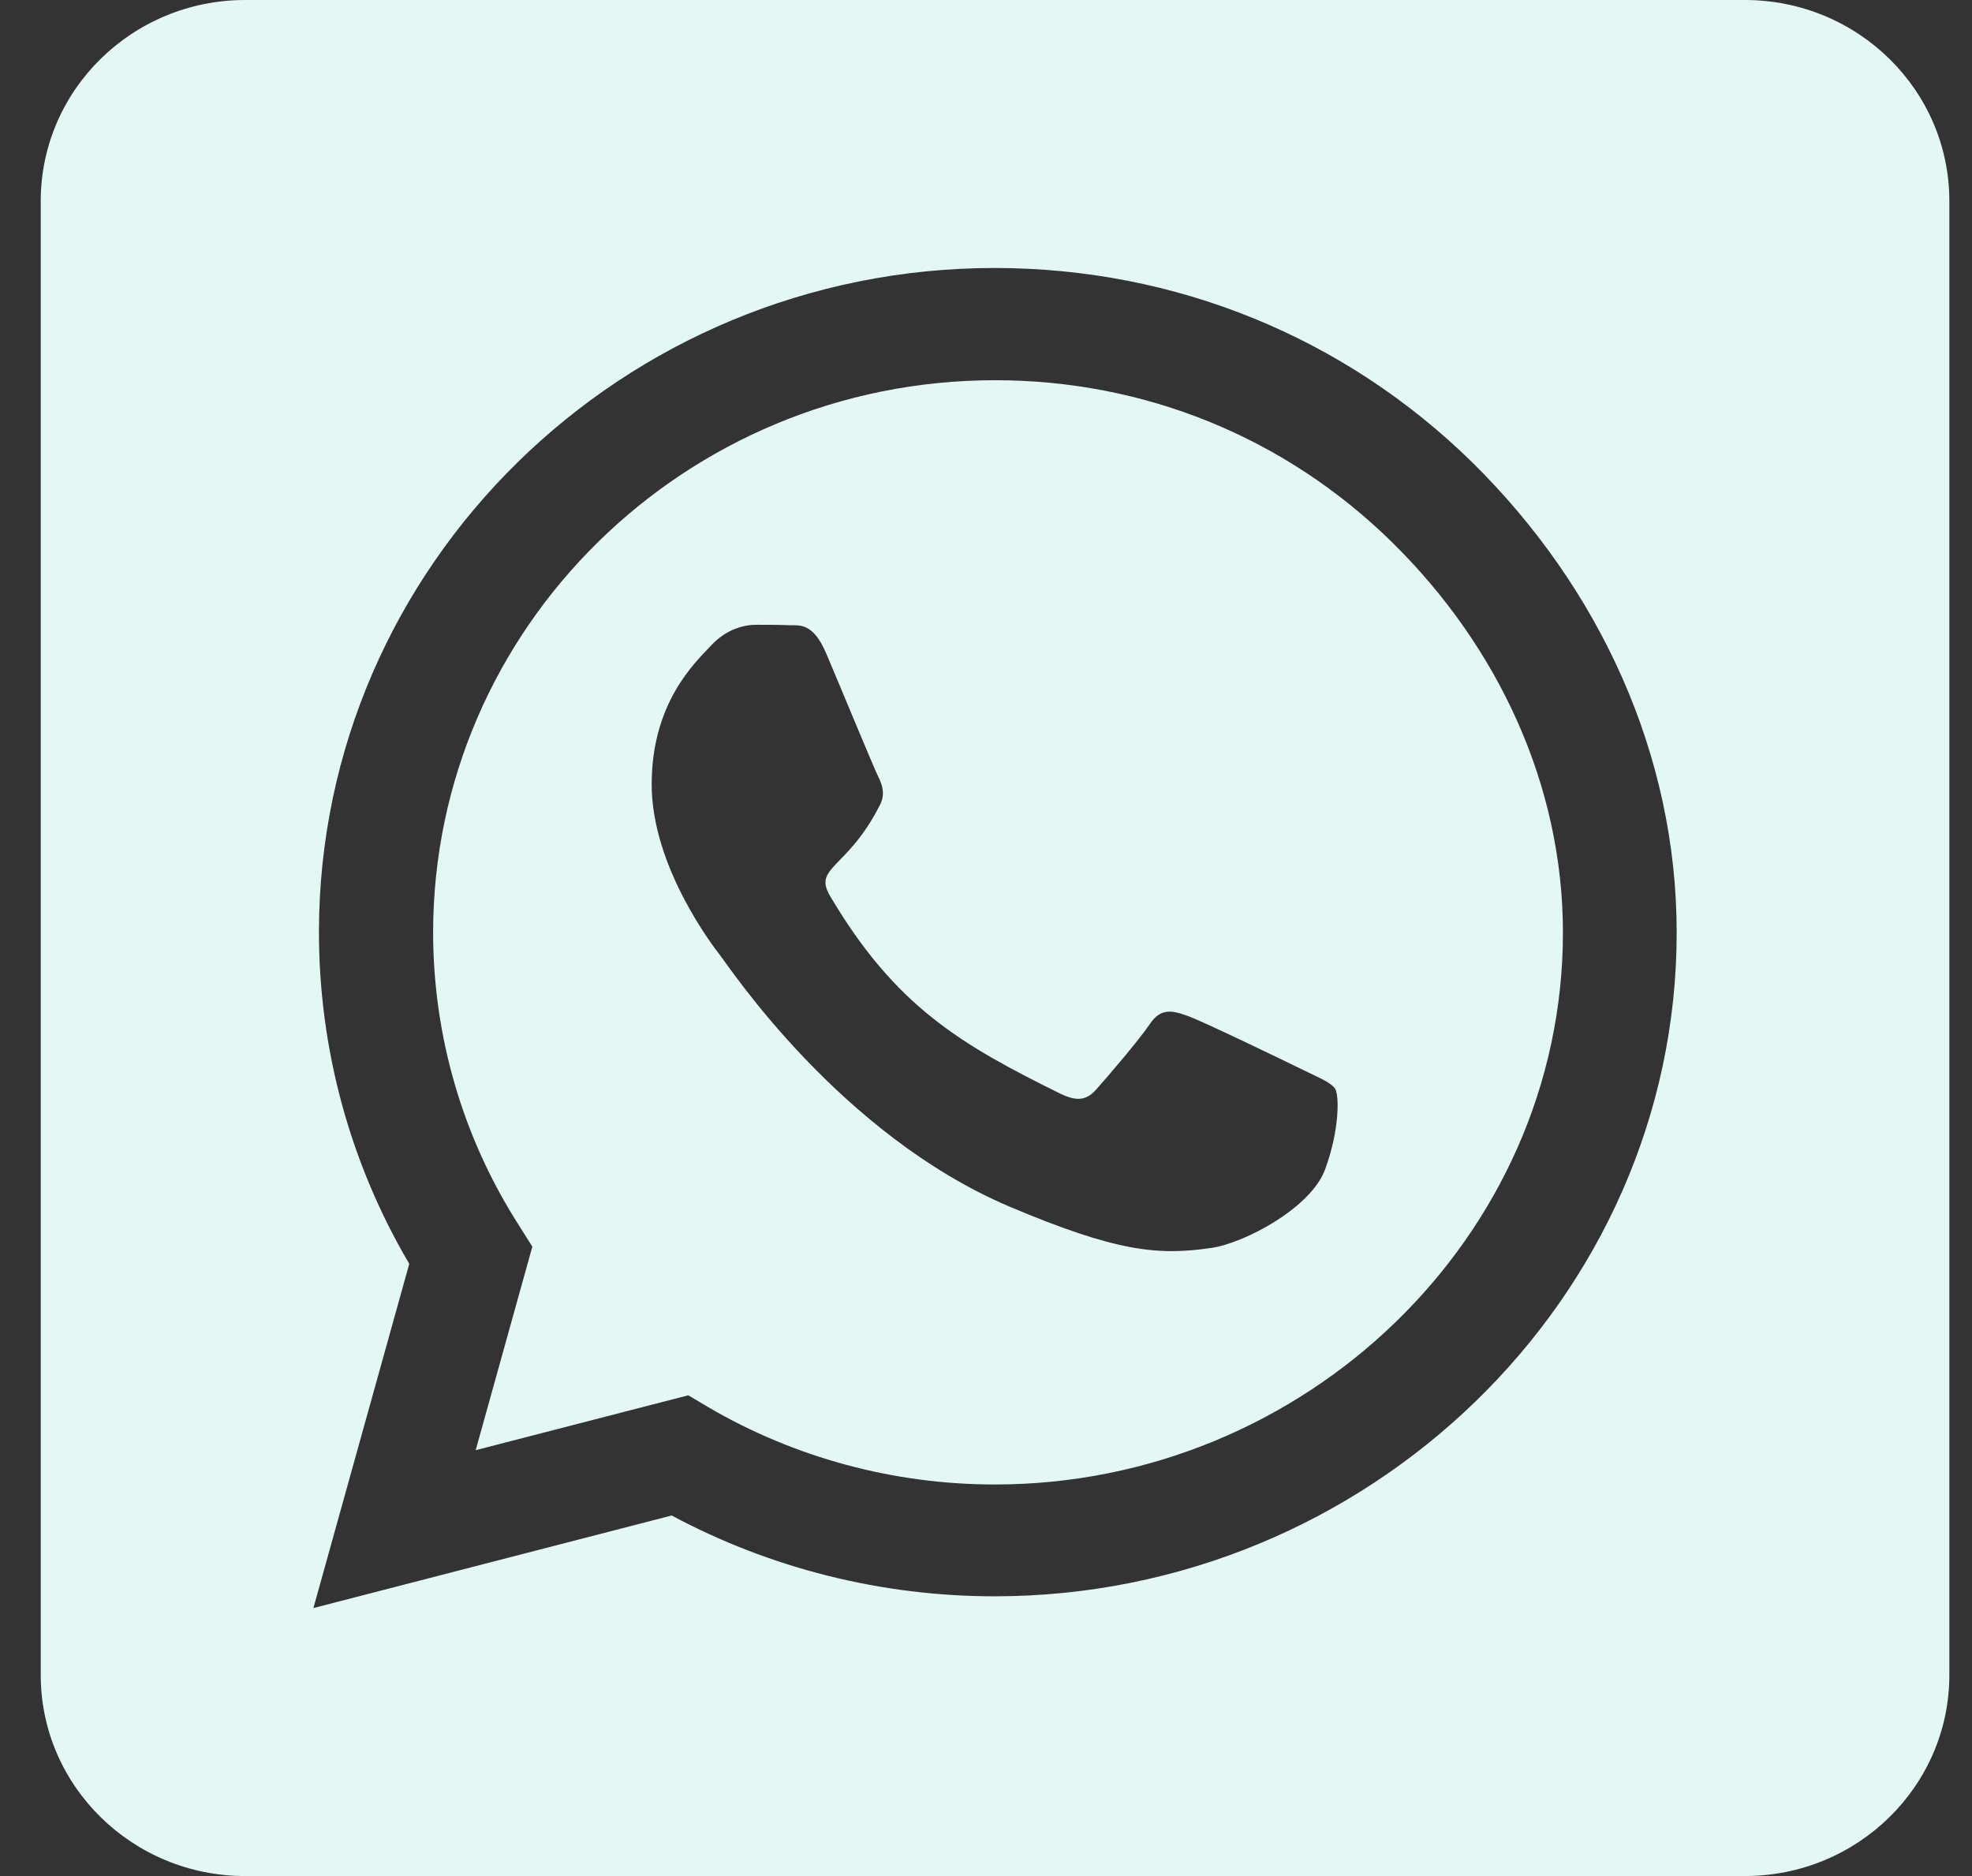 <svg width="41" height="39" viewBox="0 0 41 39" fill="none" xmlns="http://www.w3.org/2000/svg">
<rect x="0" y="0" width="41" height="39" fill="#333333" stroke="none"/>
<path d="M20.688 7.904C14.248 7.904 9.013 13.049 9.005 19.378C9.005 21.546 9.625 23.661 10.794 25.481L11.068 25.916L9.89 30.147L14.31 29.006L14.736 29.259C16.525 30.303 18.58 30.86 20.679 30.86H20.688C27.119 30.86 32.495 25.716 32.495 19.387C32.495 16.323 31.149 13.441 28.943 11.273C26.729 9.097 23.806 7.904 20.688 7.904ZM27.552 24.305C27.26 25.115 25.861 25.846 25.188 25.942C24.072 26.107 23.203 26.02 20.98 25.08C17.464 23.583 15.161 20.101 14.983 19.874C14.806 19.648 13.549 18.003 13.549 16.305C13.549 14.608 14.452 13.772 14.78 13.424C15.099 13.075 15.479 12.988 15.719 12.988C15.949 12.988 16.188 12.988 16.392 12.997C16.605 13.006 16.897 12.919 17.18 13.589C17.473 14.277 18.172 15.974 18.261 16.148C18.349 16.323 18.411 16.523 18.287 16.749C17.614 18.072 16.897 18.02 17.26 18.63C18.615 20.919 19.97 21.711 22.034 22.73C22.389 22.904 22.592 22.878 22.796 22.643C23 22.416 23.673 21.633 23.903 21.293C24.134 20.945 24.373 21.006 24.692 21.119C25.01 21.232 26.738 22.068 27.092 22.242C27.446 22.416 27.677 22.503 27.765 22.643C27.845 22.808 27.845 23.505 27.552 24.305ZM36.277 0H5.098C2.751 0 0.847 1.872 0.847 4.179V34.821C0.847 37.128 2.751 39 5.098 39H36.277C38.625 39 40.529 37.128 40.529 34.821V4.179C40.529 1.872 38.625 0 36.277 0ZM20.679 33.185C18.323 33.185 16.011 32.602 13.965 31.505L6.516 33.429L8.509 26.273C7.277 24.183 6.631 21.807 6.631 19.369C6.64 11.761 12.937 5.571 20.679 5.571C24.435 5.571 27.96 7.008 30.617 9.619C33.266 12.231 34.86 15.696 34.86 19.387C34.86 26.995 28.421 33.185 20.679 33.185Z" fill="#E3F8F5"/>
</svg>
